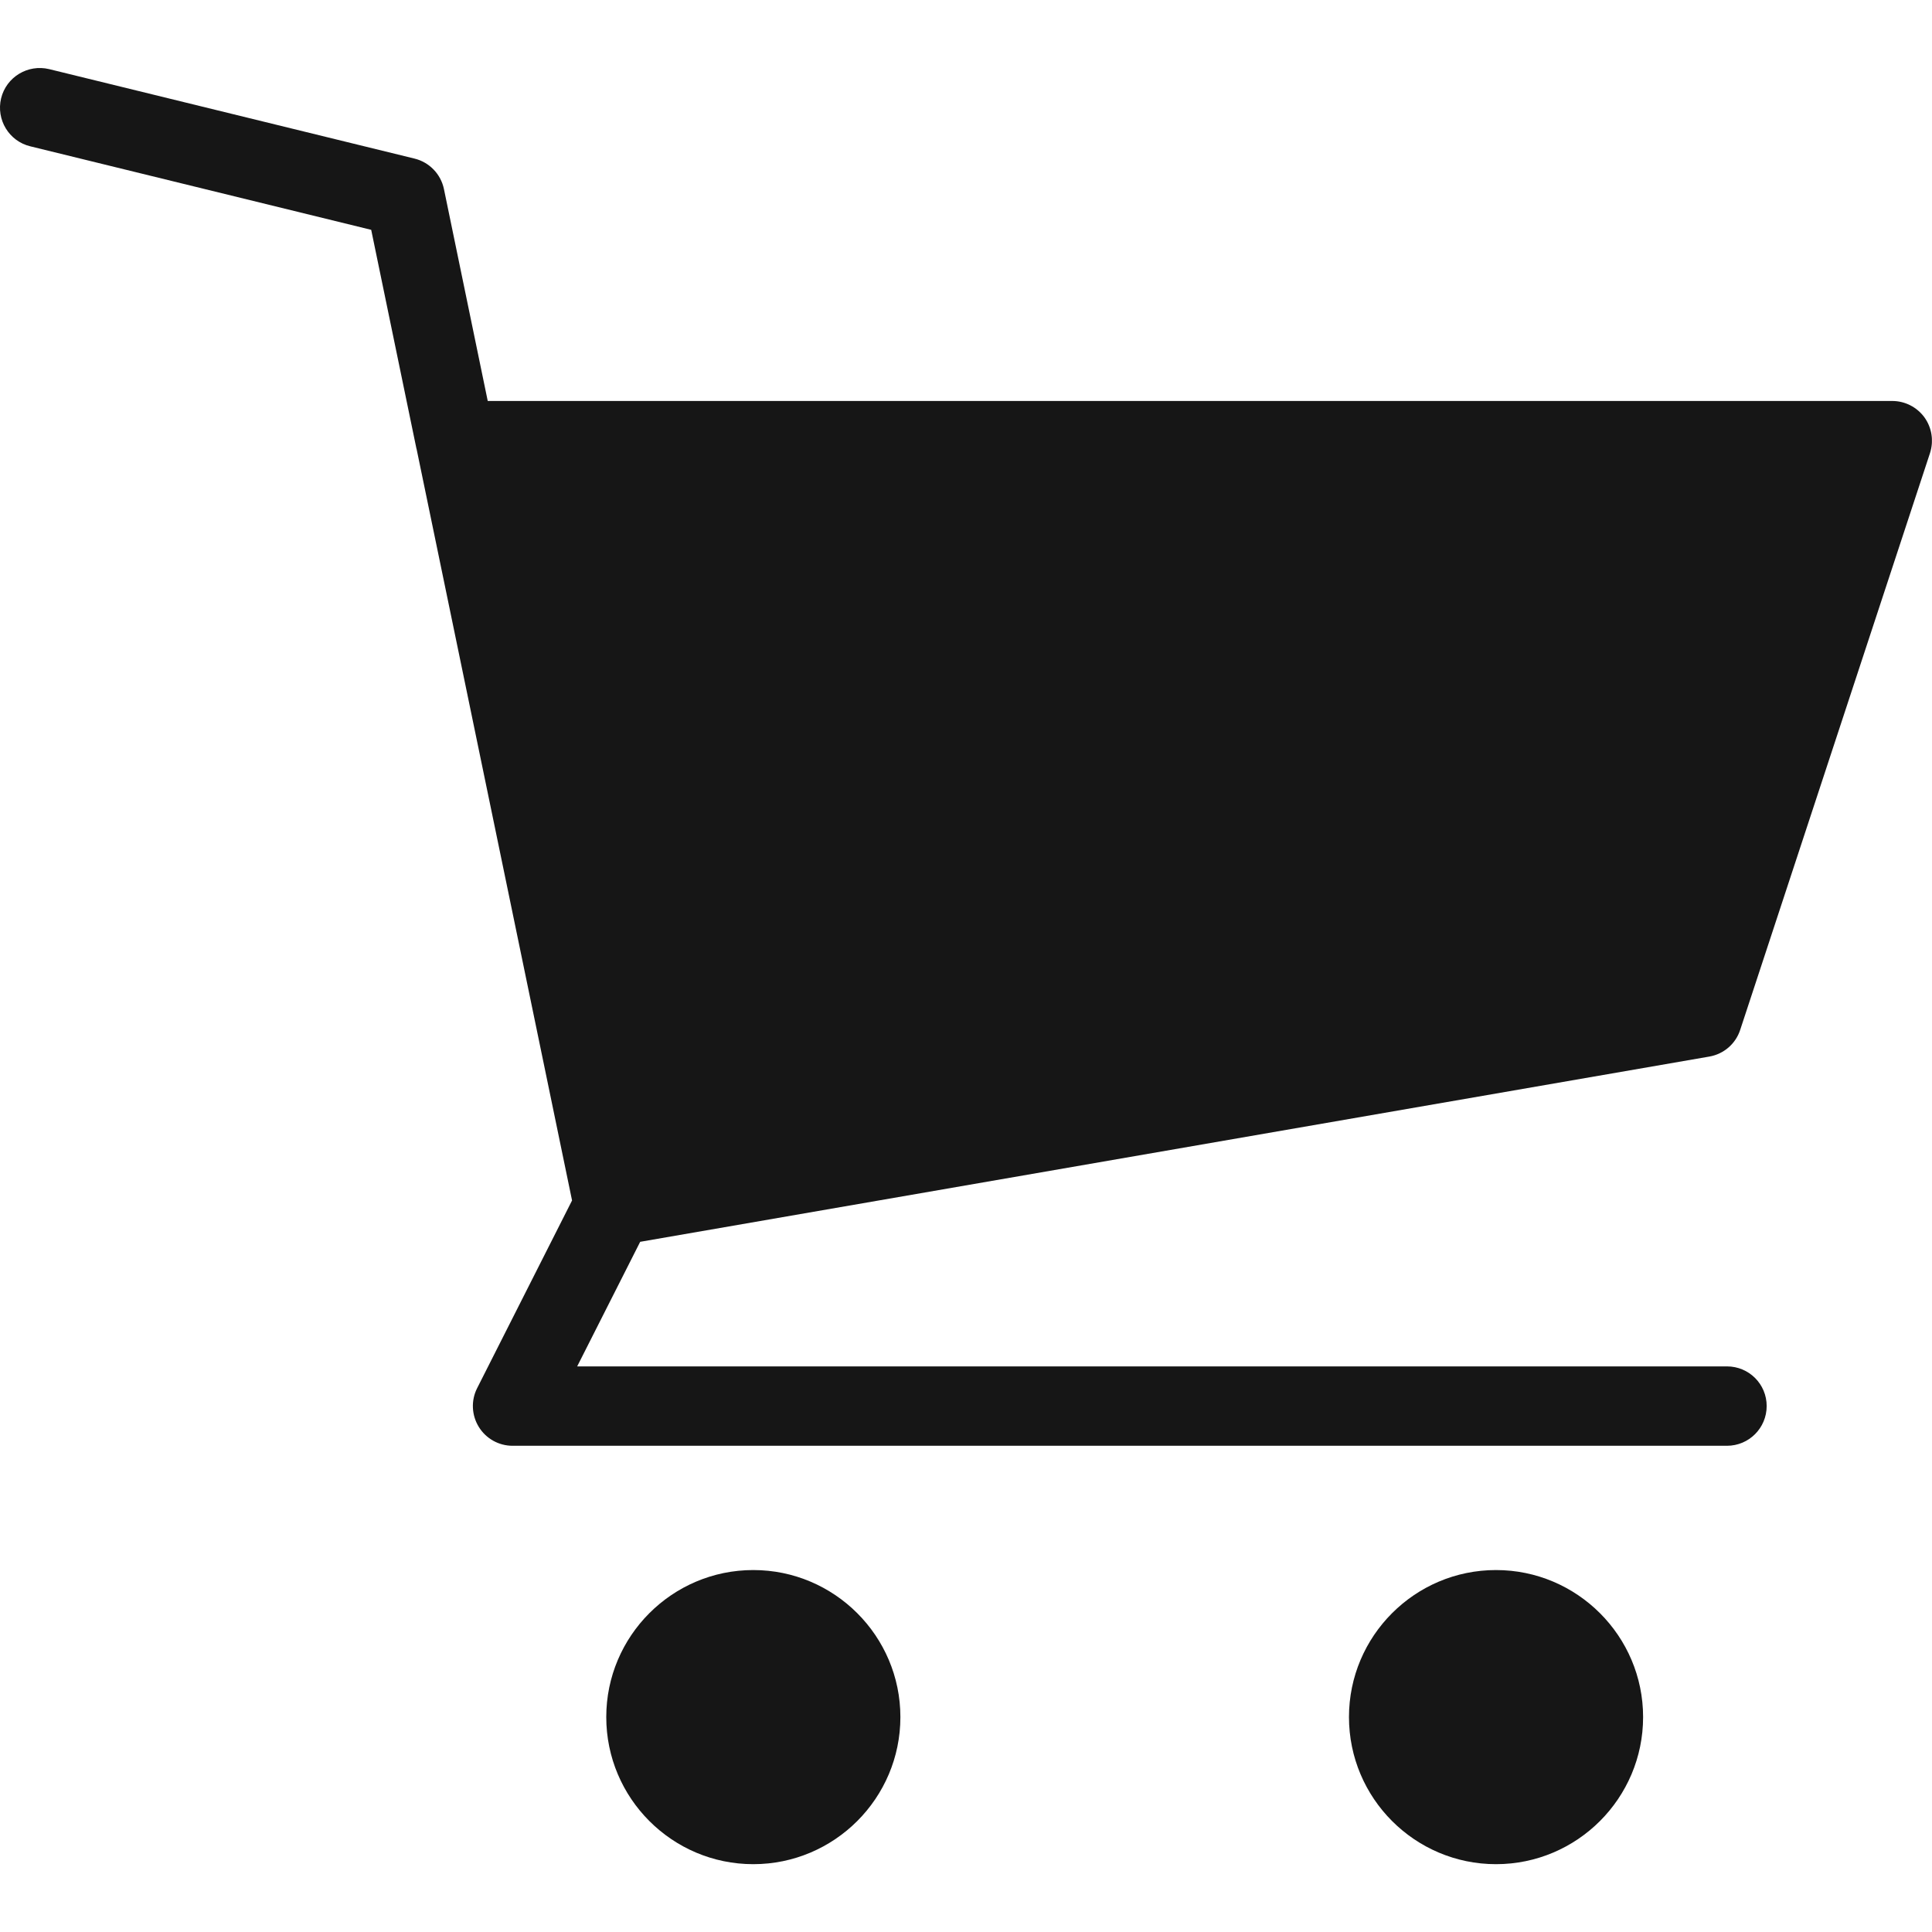 <svg xmlns="http://www.w3.org/2000/svg" xmlns:xlink="http://www.w3.org/1999/xlink" width="50" zoomAndPan="magnify" viewBox="0 0 75 75" height="50" preserveAspectRatio="xMidYMid meet" version="1.0"><defs><clipPath id="6dfe4cfe56"><path d="M 23.328 60.738 L 34.992 60.738 L 34.992 72.367 L 23.328 72.367 Z M 23.328 60.738 " clip-rule="nonzero"/></clipPath><clipPath id="2f46911e90"><path d="M 52.156 60.738 L 63.82 60.738 L 63.82 72.367 L 52.156 72.367 Z M 52.156 60.738 " clip-rule="nonzero"/></clipPath><clipPath id="206a07288e"><path d="M 0 2.641 L 74.996 2.641 L 74.996 56.34 L 0 56.34 Z M 0 2.641 " clip-rule="nonzero"/></clipPath></defs><rect x="-7.5" width="90" fill="#ffffff" y="-7.5" height="90" fill-opacity="1"/><rect x="-7.5" width="90" fill="#ffffff" y="-7.5" height="90" fill-opacity="1"/><g clip-path="url(#6dfe4cfe56)"><path fill="#161616" d="M 29.242 60.949 C 26.094 60.949 23.535 63.512 23.535 66.656 C 23.535 69.805 26.094 72.367 29.242 72.367 C 32.391 72.367 34.953 69.805 34.953 66.656 C 34.953 63.512 32.391 60.949 29.242 60.949 " fill-opacity="1" fill-rule="nonzero"/></g><g clip-path="url(#2f46911e90)"><path fill="#161616" d="M 58.074 60.949 C 54.926 60.949 52.367 63.512 52.367 66.656 C 52.367 69.805 54.926 72.367 58.074 72.367 C 61.223 72.367 63.785 69.805 63.785 66.656 C 63.785 63.512 61.223 60.949 58.074 60.949 " fill-opacity="1" fill-rule="nonzero"/></g><g clip-path="url(#206a07288e)"><path fill="#161616" d="M 66.355 41.016 C 66.918 40.918 67.379 40.52 67.555 39.977 L 74.922 17.59 C 75.074 17.117 74.996 16.605 74.707 16.203 C 74.414 15.801 73.949 15.566 73.457 15.566 L 18.934 15.566 L 17.234 7.34 C 17.113 6.758 16.668 6.297 16.09 6.156 L 1.91 2.684 C 1.082 2.484 0.246 2.988 0.043 3.816 C -0.156 4.645 0.348 5.48 1.176 5.68 L 14.41 8.922 L 16.164 17.406 C 16.168 17.414 16.168 17.422 16.172 17.43 L 22.207 46.602 L 18.523 53.887 C 18.281 54.363 18.305 54.934 18.586 55.391 C 18.867 55.848 19.363 56.125 19.898 56.125 L 67.039 56.125 C 67.895 56.125 68.582 55.434 68.582 54.582 C 68.582 53.73 67.895 53.043 67.039 53.043 L 22.406 53.043 L 24.852 48.207 L 66.355 41.016 " fill-opacity="1" fill-rule="nonzero"/></g></svg>